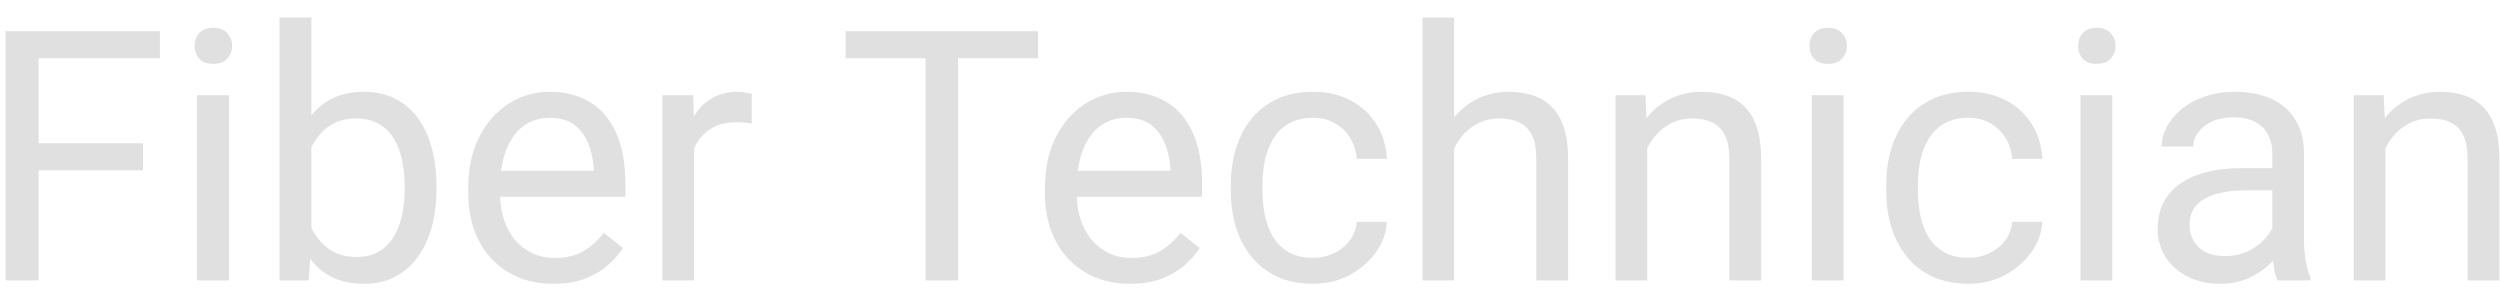 <svg width="107" height="13" viewBox="0 0 107 13" fill="none" xmlns="http://www.w3.org/2000/svg">
<path opacity="0.4" d="M1.652 1.336V12H0.238V1.336H1.652ZM6.12 6.133V7.291H1.344V6.133H6.12ZM6.845 1.336V2.493H1.344V1.336H6.845ZM9.796 4.075V12H8.434V4.075H9.796ZM8.332 1.973C8.332 1.753 8.397 1.568 8.529 1.417C8.666 1.265 8.866 1.189 9.13 1.189C9.389 1.189 9.586 1.265 9.723 1.417C9.865 1.568 9.936 1.753 9.936 1.973C9.936 2.183 9.865 2.364 9.723 2.515C9.586 2.662 9.389 2.735 9.13 2.735C8.866 2.735 8.666 2.662 8.529 2.515C8.397 2.364 8.332 2.183 8.332 1.973ZM11.964 0.75H13.327V10.462L13.21 12H11.964V0.75ZM18.681 7.972V8.125C18.681 8.702 18.612 9.236 18.476 9.729C18.339 10.218 18.139 10.643 17.875 11.004C17.611 11.365 17.289 11.646 16.908 11.846C16.527 12.046 16.09 12.146 15.597 12.146C15.094 12.146 14.652 12.061 14.271 11.89C13.896 11.714 13.578 11.463 13.319 11.136C13.06 10.809 12.853 10.413 12.697 9.949C12.545 9.485 12.44 8.963 12.382 8.382V7.708C12.44 7.122 12.545 6.597 12.697 6.133C12.853 5.669 13.06 5.274 13.319 4.947C13.578 4.615 13.896 4.363 14.271 4.192C14.648 4.017 15.085 3.929 15.582 3.929C16.081 3.929 16.523 4.026 16.908 4.222C17.294 4.412 17.616 4.686 17.875 5.042C18.139 5.398 18.339 5.826 18.476 6.324C18.612 6.817 18.681 7.366 18.681 7.972ZM17.318 8.125V7.972C17.318 7.576 17.282 7.205 17.209 6.858C17.135 6.507 17.018 6.199 16.857 5.936C16.696 5.667 16.483 5.457 16.22 5.306C15.956 5.149 15.631 5.071 15.246 5.071C14.904 5.071 14.606 5.13 14.352 5.247C14.103 5.364 13.891 5.523 13.715 5.723C13.539 5.918 13.395 6.143 13.283 6.397C13.175 6.646 13.095 6.905 13.041 7.173V8.938C13.119 9.28 13.246 9.61 13.422 9.927C13.602 10.24 13.842 10.496 14.14 10.696C14.442 10.896 14.816 10.997 15.26 10.997C15.627 10.997 15.939 10.923 16.198 10.777C16.461 10.626 16.674 10.418 16.835 10.154C17.001 9.891 17.123 9.585 17.201 9.239C17.279 8.892 17.318 8.521 17.318 8.125ZM23.683 12.146C23.131 12.146 22.631 12.054 22.182 11.868C21.737 11.678 21.354 11.412 21.032 11.07C20.714 10.728 20.47 10.323 20.299 9.854C20.128 9.385 20.043 8.873 20.043 8.316V8.008C20.043 7.364 20.138 6.79 20.329 6.287C20.519 5.779 20.778 5.35 21.105 4.998C21.432 4.646 21.803 4.38 22.218 4.2C22.633 4.019 23.063 3.929 23.507 3.929C24.074 3.929 24.562 4.026 24.972 4.222C25.387 4.417 25.727 4.69 25.99 5.042C26.254 5.389 26.449 5.799 26.576 6.272C26.703 6.741 26.767 7.254 26.767 7.811V8.418H20.849V7.312H25.412V7.21C25.392 6.858 25.319 6.517 25.192 6.185C25.07 5.853 24.875 5.579 24.606 5.364C24.337 5.149 23.971 5.042 23.507 5.042C23.2 5.042 22.916 5.108 22.658 5.24C22.399 5.367 22.177 5.557 21.991 5.811C21.806 6.065 21.662 6.375 21.559 6.741C21.456 7.107 21.405 7.53 21.405 8.008V8.316C21.405 8.692 21.456 9.046 21.559 9.378C21.666 9.705 21.82 9.993 22.02 10.242C22.226 10.491 22.472 10.687 22.76 10.828C23.053 10.97 23.385 11.04 23.756 11.04C24.235 11.04 24.64 10.943 24.972 10.748C25.304 10.552 25.595 10.291 25.844 9.964L26.664 10.616C26.493 10.874 26.276 11.121 26.012 11.355C25.748 11.59 25.424 11.78 25.038 11.927C24.657 12.073 24.206 12.146 23.683 12.146ZM29.704 5.32V12H28.349V4.075H29.667L29.704 5.32ZM32.179 4.031L32.172 5.291C32.06 5.267 31.952 5.252 31.85 5.247C31.752 5.237 31.64 5.232 31.513 5.232C31.2 5.232 30.924 5.281 30.685 5.379C30.446 5.477 30.243 5.613 30.077 5.789C29.911 5.965 29.779 6.175 29.682 6.419C29.589 6.658 29.528 6.922 29.498 7.21L29.118 7.43C29.118 6.951 29.164 6.502 29.257 6.082C29.355 5.662 29.503 5.291 29.704 4.969C29.904 4.642 30.158 4.388 30.465 4.207C30.778 4.021 31.149 3.929 31.579 3.929C31.676 3.929 31.789 3.941 31.916 3.965C32.042 3.985 32.13 4.007 32.179 4.031ZM41.005 1.336V12H39.613V1.336H41.005ZM44.433 1.336V2.493H36.193V1.336H44.433ZM48.366 12.146C47.814 12.146 47.313 12.054 46.864 11.868C46.42 11.678 46.037 11.412 45.714 11.07C45.397 10.728 45.153 10.323 44.982 9.854C44.811 9.385 44.726 8.873 44.726 8.316V8.008C44.726 7.364 44.821 6.79 45.011 6.287C45.202 5.779 45.46 5.35 45.788 4.998C46.115 4.646 46.486 4.38 46.901 4.2C47.316 4.019 47.746 3.929 48.19 3.929C48.756 3.929 49.245 4.026 49.655 4.222C50.07 4.417 50.409 4.69 50.673 5.042C50.937 5.389 51.132 5.799 51.259 6.272C51.386 6.741 51.449 7.254 51.449 7.811V8.418H45.531V7.312H50.094V7.21C50.075 6.858 50.002 6.517 49.874 6.185C49.752 5.853 49.557 5.579 49.289 5.364C49.02 5.149 48.654 5.042 48.19 5.042C47.882 5.042 47.599 5.108 47.34 5.24C47.081 5.367 46.859 5.557 46.674 5.811C46.488 6.065 46.344 6.375 46.242 6.741C46.139 7.107 46.088 7.53 46.088 8.008V8.316C46.088 8.692 46.139 9.046 46.242 9.378C46.349 9.705 46.503 9.993 46.703 10.242C46.908 10.491 47.155 10.687 47.443 10.828C47.736 10.97 48.068 11.04 48.439 11.04C48.917 11.04 49.323 10.943 49.655 10.748C49.987 10.552 50.277 10.291 50.526 9.964L51.347 10.616C51.176 10.874 50.959 11.121 50.695 11.355C50.431 11.59 50.106 11.78 49.721 11.927C49.34 12.073 48.888 12.146 48.366 12.146ZM56.203 11.033C56.525 11.033 56.823 10.967 57.096 10.835C57.37 10.704 57.594 10.523 57.77 10.293C57.946 10.059 58.046 9.793 58.07 9.495H59.359C59.335 9.964 59.176 10.401 58.883 10.806C58.595 11.207 58.217 11.531 57.748 11.78C57.279 12.024 56.764 12.146 56.203 12.146C55.607 12.146 55.087 12.041 54.643 11.832C54.203 11.622 53.837 11.334 53.544 10.967C53.256 10.601 53.039 10.181 52.892 9.708C52.751 9.229 52.68 8.724 52.68 8.191V7.884C52.68 7.352 52.751 6.849 52.892 6.375C53.039 5.896 53.256 5.474 53.544 5.108C53.837 4.742 54.203 4.454 54.643 4.244C55.087 4.034 55.607 3.929 56.203 3.929C56.823 3.929 57.365 4.056 57.829 4.31C58.292 4.559 58.656 4.9 58.92 5.335C59.188 5.765 59.335 6.253 59.359 6.8H58.07C58.046 6.473 57.953 6.177 57.792 5.914C57.636 5.65 57.421 5.44 57.148 5.284C56.879 5.123 56.564 5.042 56.203 5.042C55.788 5.042 55.438 5.125 55.155 5.291C54.877 5.452 54.655 5.672 54.489 5.95C54.328 6.224 54.21 6.529 54.137 6.866C54.069 7.198 54.035 7.537 54.035 7.884V8.191C54.035 8.538 54.069 8.88 54.137 9.217C54.206 9.554 54.32 9.859 54.481 10.132C54.648 10.406 54.87 10.626 55.148 10.791C55.431 10.953 55.783 11.033 56.203 11.033ZM62.238 0.75V12H60.883V0.75H62.238ZM61.916 7.737L61.352 7.715C61.356 7.173 61.437 6.673 61.593 6.214C61.749 5.75 61.969 5.347 62.252 5.005C62.536 4.664 62.873 4.4 63.263 4.214C63.659 4.024 64.096 3.929 64.574 3.929C64.965 3.929 65.316 3.982 65.629 4.09C65.941 4.192 66.207 4.358 66.427 4.588C66.652 4.817 66.823 5.115 66.94 5.481C67.057 5.843 67.116 6.285 67.116 6.807V12H65.753V6.792C65.753 6.377 65.692 6.045 65.57 5.796C65.448 5.542 65.27 5.359 65.036 5.247C64.801 5.13 64.513 5.071 64.171 5.071C63.834 5.071 63.527 5.142 63.248 5.284C62.975 5.425 62.738 5.621 62.538 5.87C62.343 6.119 62.189 6.404 62.077 6.727C61.969 7.044 61.916 7.381 61.916 7.737ZM70.499 5.767V12H69.144V4.075H70.426L70.499 5.767ZM70.177 7.737L69.613 7.715C69.618 7.173 69.699 6.673 69.855 6.214C70.011 5.75 70.231 5.347 70.514 5.005C70.797 4.664 71.134 4.4 71.525 4.214C71.92 4.024 72.357 3.929 72.836 3.929C73.227 3.929 73.578 3.982 73.891 4.09C74.203 4.192 74.469 4.358 74.689 4.588C74.914 4.817 75.085 5.115 75.202 5.481C75.319 5.843 75.377 6.285 75.377 6.807V12H74.015V6.792C74.015 6.377 73.954 6.045 73.832 5.796C73.71 5.542 73.532 5.359 73.297 5.247C73.063 5.13 72.775 5.071 72.433 5.071C72.096 5.071 71.789 5.142 71.51 5.284C71.237 5.425 71 5.621 70.8 5.87C70.605 6.119 70.451 6.404 70.338 6.727C70.231 7.044 70.177 7.381 70.177 7.737ZM78.908 4.075V12H77.545V4.075H78.908ZM77.443 1.973C77.443 1.753 77.509 1.568 77.641 1.417C77.777 1.265 77.978 1.189 78.241 1.189C78.5 1.189 78.698 1.265 78.835 1.417C78.976 1.568 79.047 1.753 79.047 1.973C79.047 2.183 78.976 2.364 78.835 2.515C78.698 2.662 78.5 2.735 78.241 2.735C77.978 2.735 77.777 2.662 77.641 2.515C77.509 2.364 77.443 2.183 77.443 1.973ZM84.254 11.033C84.577 11.033 84.874 10.967 85.148 10.835C85.421 10.704 85.646 10.523 85.822 10.293C85.998 10.059 86.098 9.793 86.122 9.495H87.411C87.387 9.964 87.228 10.401 86.935 10.806C86.647 11.207 86.269 11.531 85.8 11.78C85.331 12.024 84.816 12.146 84.254 12.146C83.659 12.146 83.139 12.041 82.694 11.832C82.255 11.622 81.889 11.334 81.596 10.967C81.308 10.601 81.09 10.181 80.944 9.708C80.802 9.229 80.731 8.724 80.731 8.191V7.884C80.731 7.352 80.802 6.849 80.944 6.375C81.09 5.896 81.308 5.474 81.596 5.108C81.889 4.742 82.255 4.454 82.694 4.244C83.139 4.034 83.659 3.929 84.254 3.929C84.874 3.929 85.416 4.056 85.88 4.31C86.344 4.559 86.708 4.9 86.972 5.335C87.24 5.765 87.387 6.253 87.411 6.8H86.122C86.098 6.473 86.005 6.177 85.844 5.914C85.688 5.65 85.473 5.44 85.199 5.284C84.931 5.123 84.616 5.042 84.254 5.042C83.839 5.042 83.49 5.125 83.207 5.291C82.929 5.452 82.707 5.672 82.54 5.95C82.379 6.224 82.262 6.529 82.189 6.866C82.121 7.198 82.086 7.537 82.086 7.884V8.191C82.086 8.538 82.121 8.88 82.189 9.217C82.257 9.554 82.372 9.859 82.533 10.132C82.699 10.406 82.921 10.626 83.2 10.791C83.483 10.953 83.835 11.033 84.254 11.033ZM90.407 4.075V12H89.044V4.075H90.407ZM88.942 1.973C88.942 1.753 89.008 1.568 89.14 1.417C89.276 1.265 89.477 1.189 89.74 1.189C89.999 1.189 90.197 1.265 90.334 1.417C90.475 1.568 90.546 1.753 90.546 1.973C90.546 2.183 90.475 2.364 90.334 2.515C90.197 2.662 89.999 2.735 89.74 2.735C89.477 2.735 89.276 2.662 89.14 2.515C89.008 2.364 88.942 2.183 88.942 1.973ZM97.255 10.645V6.565C97.255 6.253 97.191 5.982 97.064 5.752C96.942 5.518 96.757 5.337 96.508 5.21C96.259 5.083 95.951 5.02 95.585 5.02C95.243 5.02 94.943 5.079 94.684 5.196C94.43 5.313 94.23 5.467 94.084 5.657C93.942 5.848 93.871 6.053 93.871 6.272H92.516C92.516 5.989 92.589 5.708 92.736 5.43C92.882 5.152 93.092 4.9 93.366 4.676C93.644 4.446 93.976 4.266 94.362 4.134C94.752 3.997 95.187 3.929 95.665 3.929C96.242 3.929 96.749 4.026 97.189 4.222C97.633 4.417 97.98 4.712 98.229 5.108C98.483 5.499 98.61 5.989 98.61 6.58V10.271C98.61 10.535 98.632 10.816 98.676 11.114C98.725 11.412 98.795 11.668 98.888 11.883V12H97.475C97.406 11.844 97.353 11.636 97.314 11.377C97.274 11.114 97.255 10.87 97.255 10.645ZM97.489 7.195L97.504 8.147H96.134C95.749 8.147 95.404 8.179 95.102 8.243C94.799 8.301 94.545 8.392 94.34 8.514C94.135 8.636 93.978 8.79 93.871 8.975C93.764 9.156 93.71 9.368 93.71 9.612C93.71 9.861 93.766 10.088 93.878 10.293C93.991 10.498 94.159 10.662 94.384 10.784C94.613 10.901 94.894 10.96 95.226 10.96C95.641 10.96 96.007 10.872 96.325 10.696C96.642 10.521 96.894 10.306 97.079 10.052C97.269 9.798 97.372 9.551 97.387 9.312L97.965 9.964C97.931 10.169 97.838 10.396 97.687 10.645C97.536 10.894 97.333 11.133 97.079 11.363C96.83 11.587 96.532 11.775 96.186 11.927C95.844 12.073 95.458 12.146 95.028 12.146C94.491 12.146 94.02 12.041 93.615 11.832C93.214 11.622 92.902 11.341 92.677 10.989C92.457 10.633 92.348 10.235 92.348 9.795C92.348 9.371 92.431 8.997 92.597 8.675C92.763 8.348 93.002 8.077 93.314 7.862C93.627 7.642 94.003 7.476 94.442 7.364C94.882 7.251 95.373 7.195 95.915 7.195H97.489ZM102.096 5.767V12H100.741V4.075H102.023L102.096 5.767ZM101.774 7.737L101.21 7.715C101.215 7.173 101.295 6.673 101.452 6.214C101.608 5.75 101.828 5.347 102.111 5.005C102.394 4.664 102.731 4.4 103.122 4.214C103.517 4.024 103.954 3.929 104.433 3.929C104.823 3.929 105.175 3.982 105.487 4.09C105.8 4.192 106.066 4.358 106.286 4.588C106.51 4.817 106.681 5.115 106.798 5.481C106.916 5.843 106.974 6.285 106.974 6.807V12H105.612V6.792C105.612 6.377 105.551 6.045 105.429 5.796C105.307 5.542 105.128 5.359 104.894 5.247C104.66 5.13 104.372 5.071 104.03 5.071C103.693 5.071 103.385 5.142 103.107 5.284C102.833 5.425 102.597 5.621 102.396 5.87C102.201 6.119 102.047 6.404 101.935 6.727C101.828 7.044 101.774 7.381 101.774 7.737Z" fill="#B3B3B3"/>
</svg>
